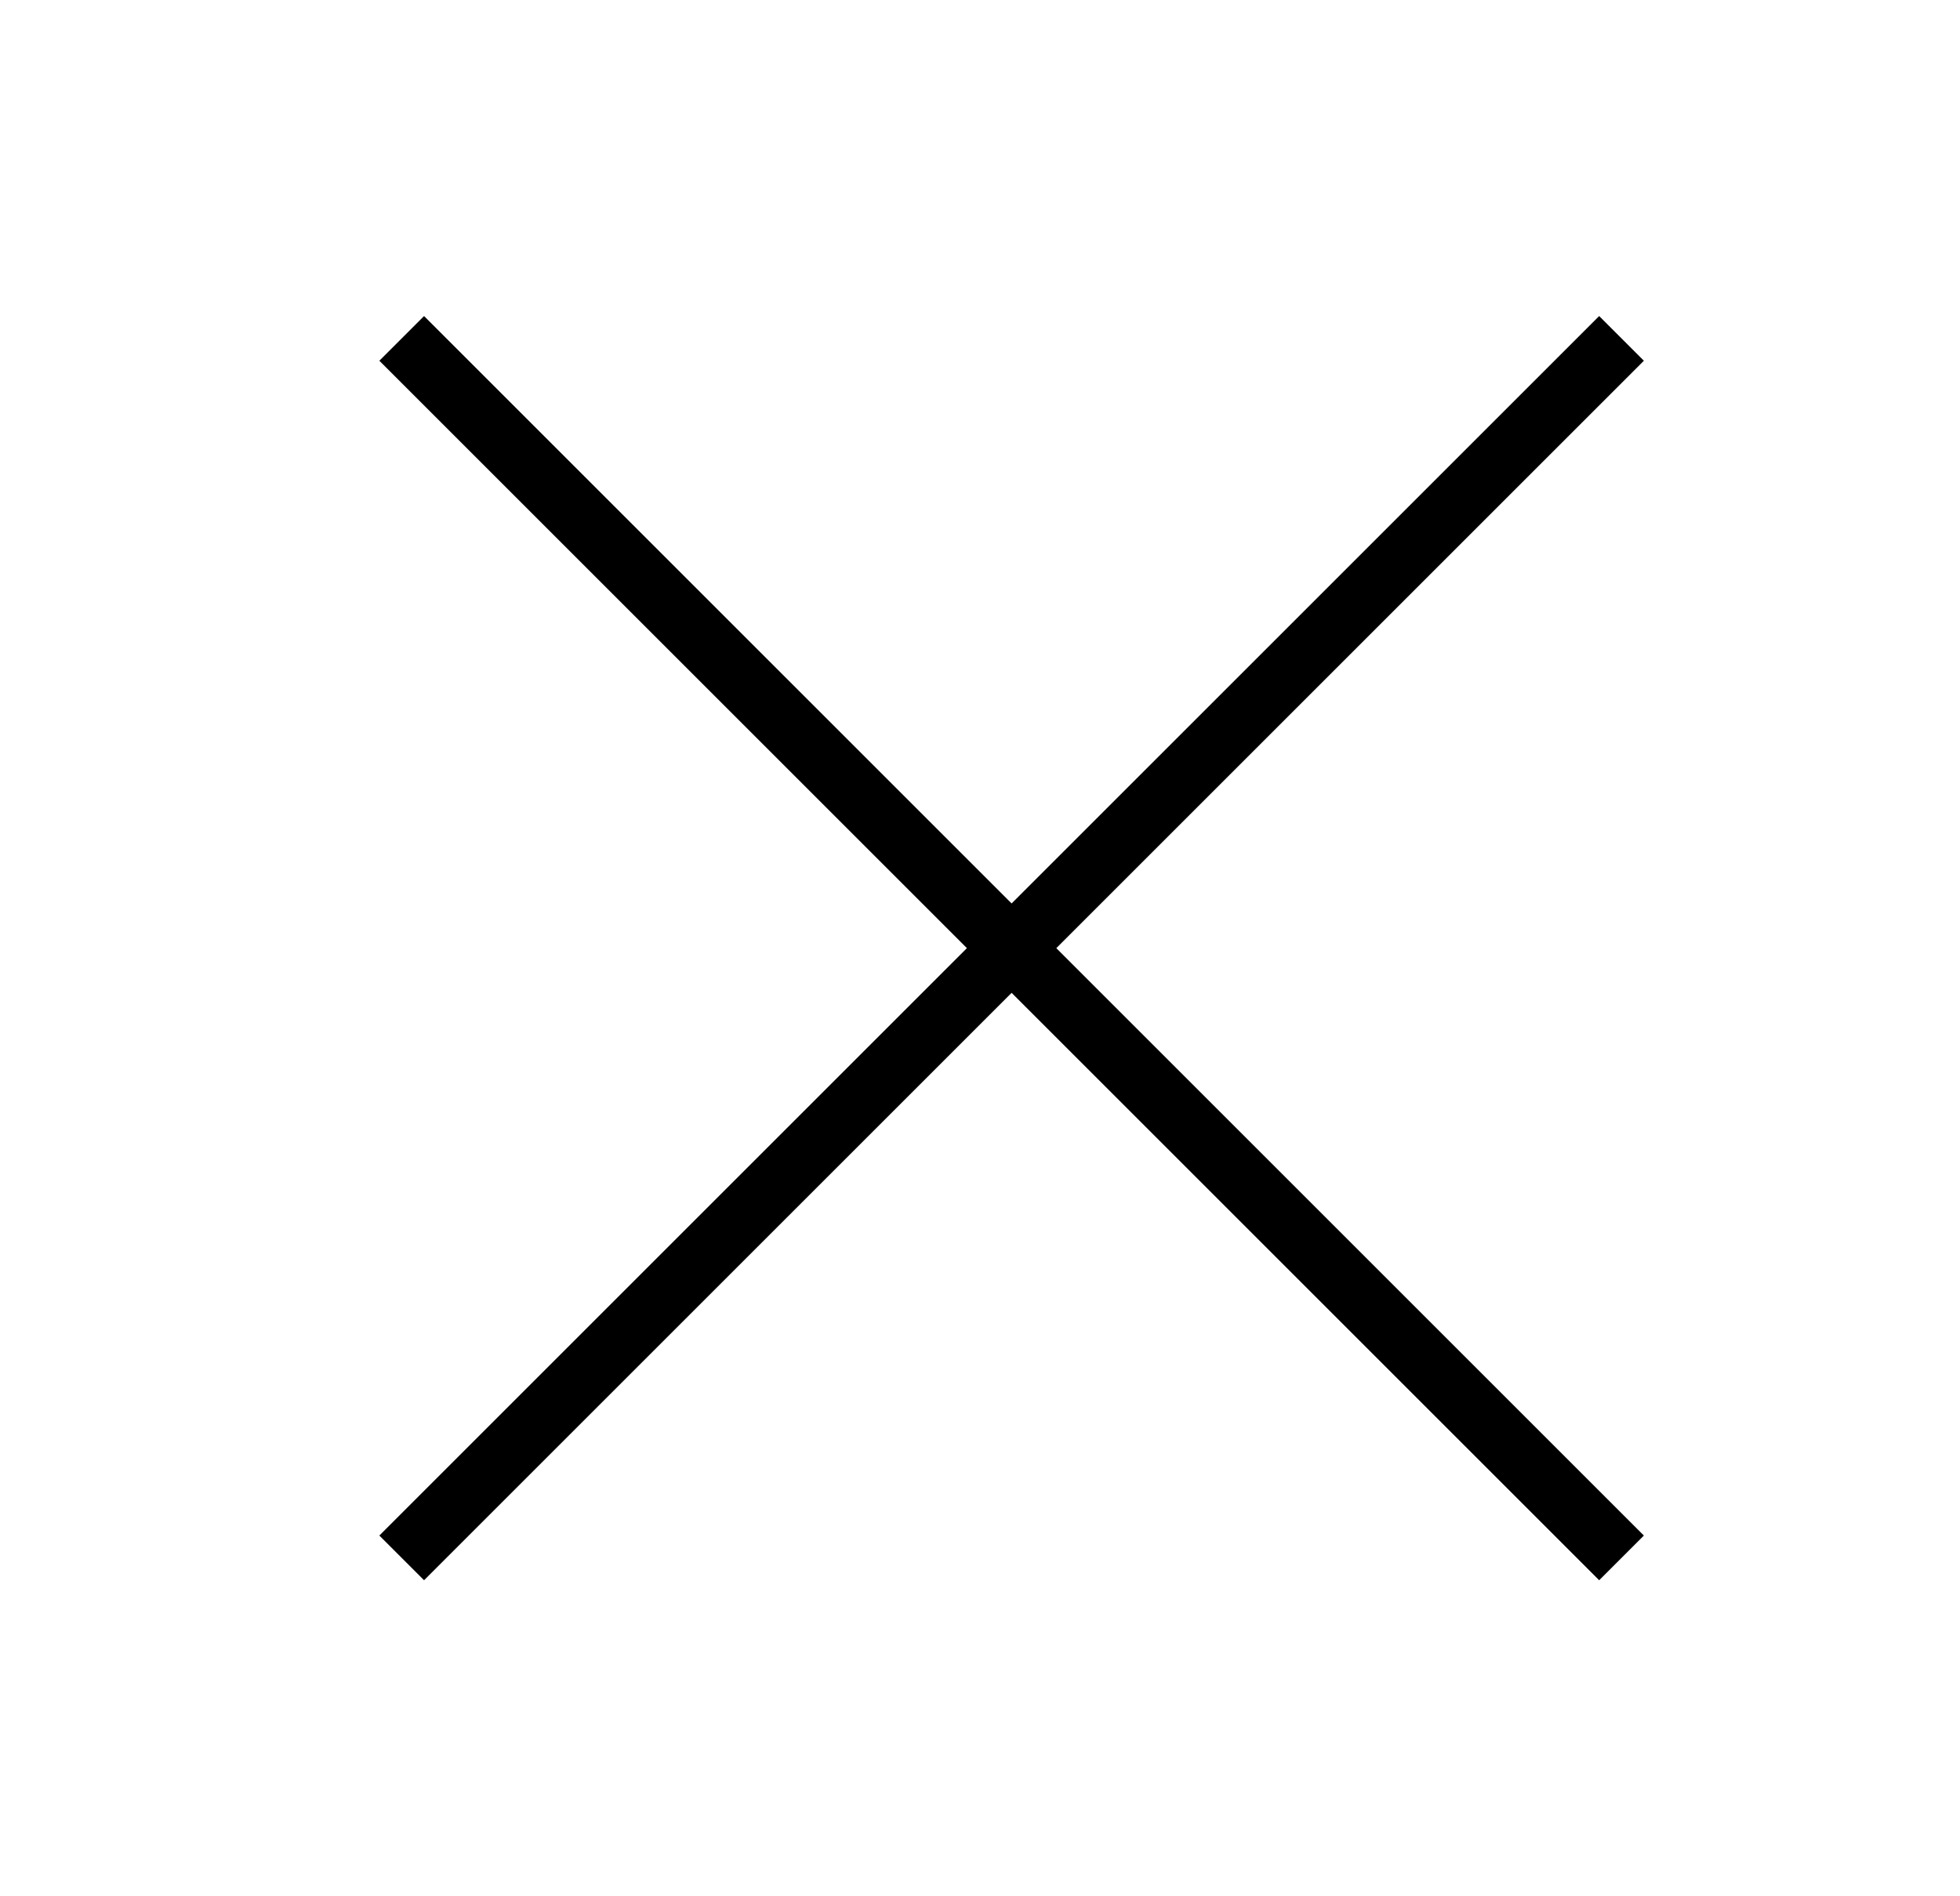 <?xml version="1.0" encoding="UTF-8"?>
<svg width="31px" height="30px" viewBox="0 0 31 30" version="1.1" xmlns="http://www.w3.org/2000/svg" xmlns:xlink="http://www.w3.org/1999/xlink">
    <title>Close_Large _30X30</title>
    <g id="Close_Large-_30X30" stroke="none" stroke-width="1" fill="none" fill-rule="evenodd" transform="translate(1, 0)">
        <polygon id="Fill-2" fill="#000000" points="25 5.707 24.293 5 15 14.293 5.707 5 5 5.707 14.293 15 5 24.293 5.707 25 15 15.707 24.293 25 25 24.293 15.707 15"></polygon>
    </g>
</svg>